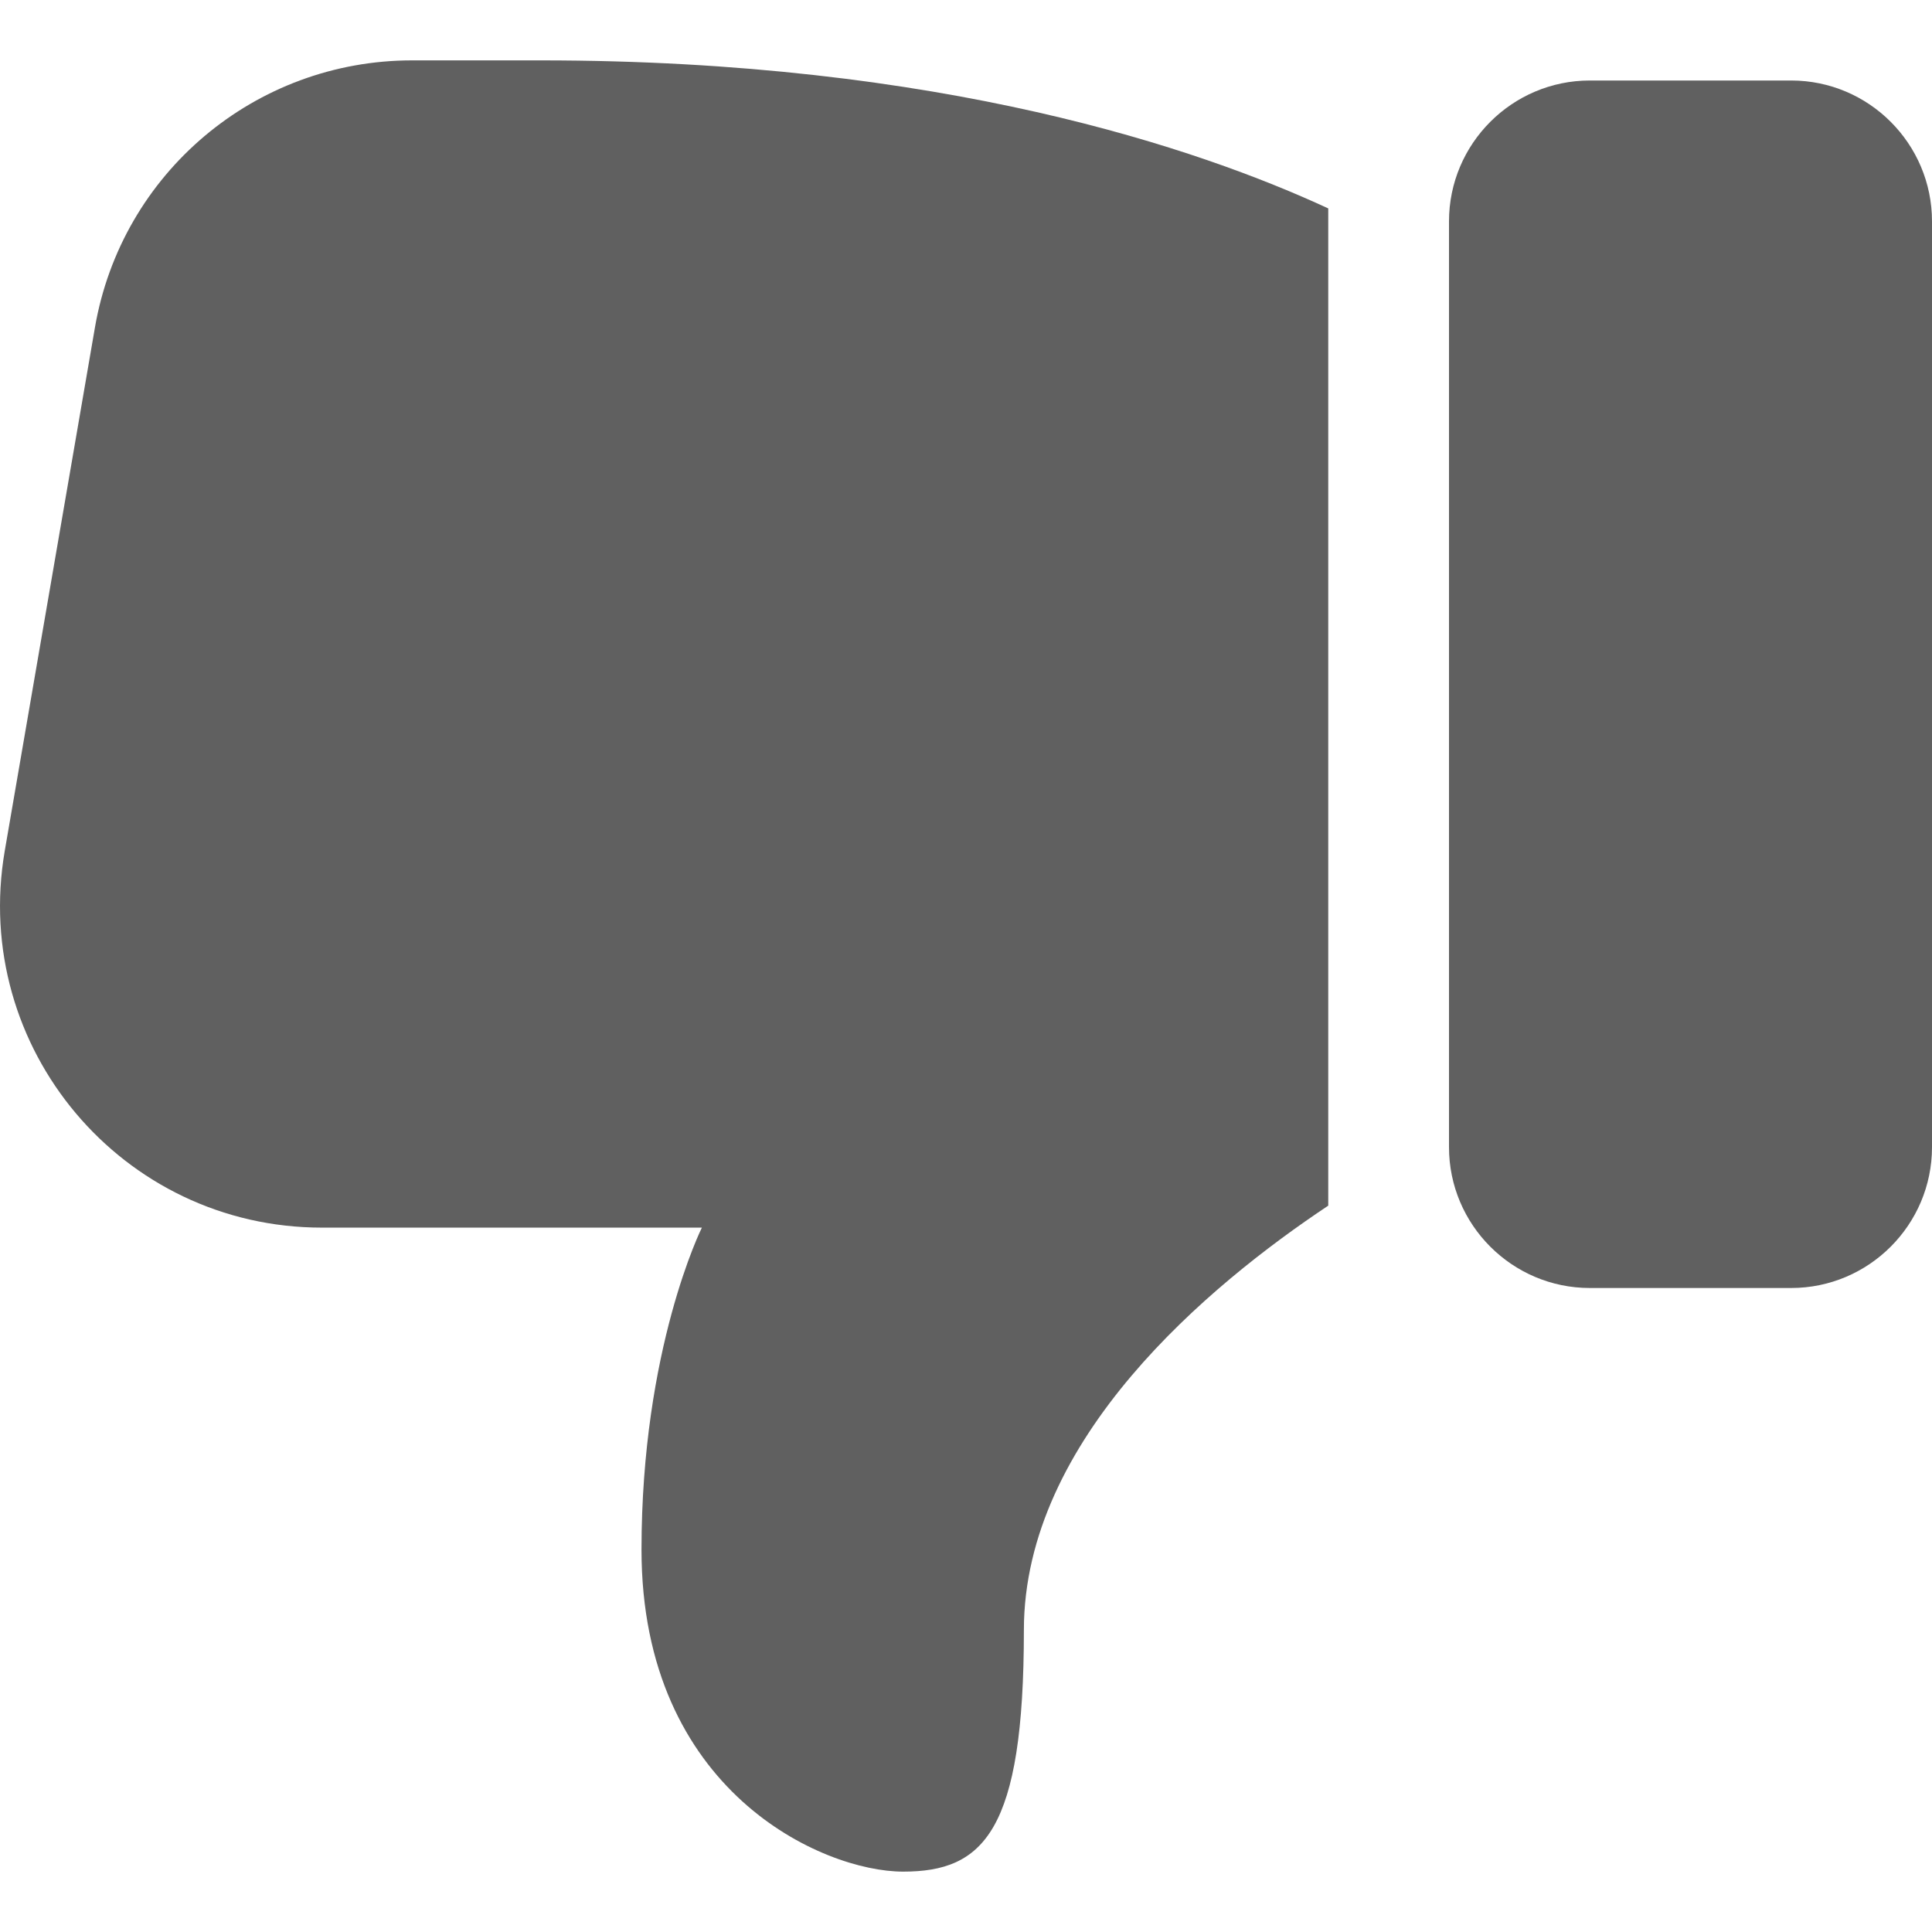 <svg id="Bold" fill="#606060" enable-background="new 0 0 24 24" height="512" viewBox="0 0 24 24" width="512" xmlns="http://www.w3.org/2000/svg"><path d="m22.25 1h-2.5c-.965 0-1.75.785-1.75 1.75v11.5c0 .965.785 1.75 1.75 1.75h2.5c.965 0 1.75-.785 1.75-1.75v-11.5c0-.965-.785-1.75-1.75-1.75z"/><path d="m5.119.75c-1.95 0-3.61 1.4-3.94 3.32l-1.12 6.5c-.42 2.45 1.46 4.68 3.94 4.68h4.72s-.75 1.5-.75 4c0 3 2.25 4 3.25 4s1.5-.5 1.5-3c0-2.376 2.301-4.288 3.781-5.273v-12.388c-1.601-.741-4.806-1.839-9.781-1.839z"/></svg>